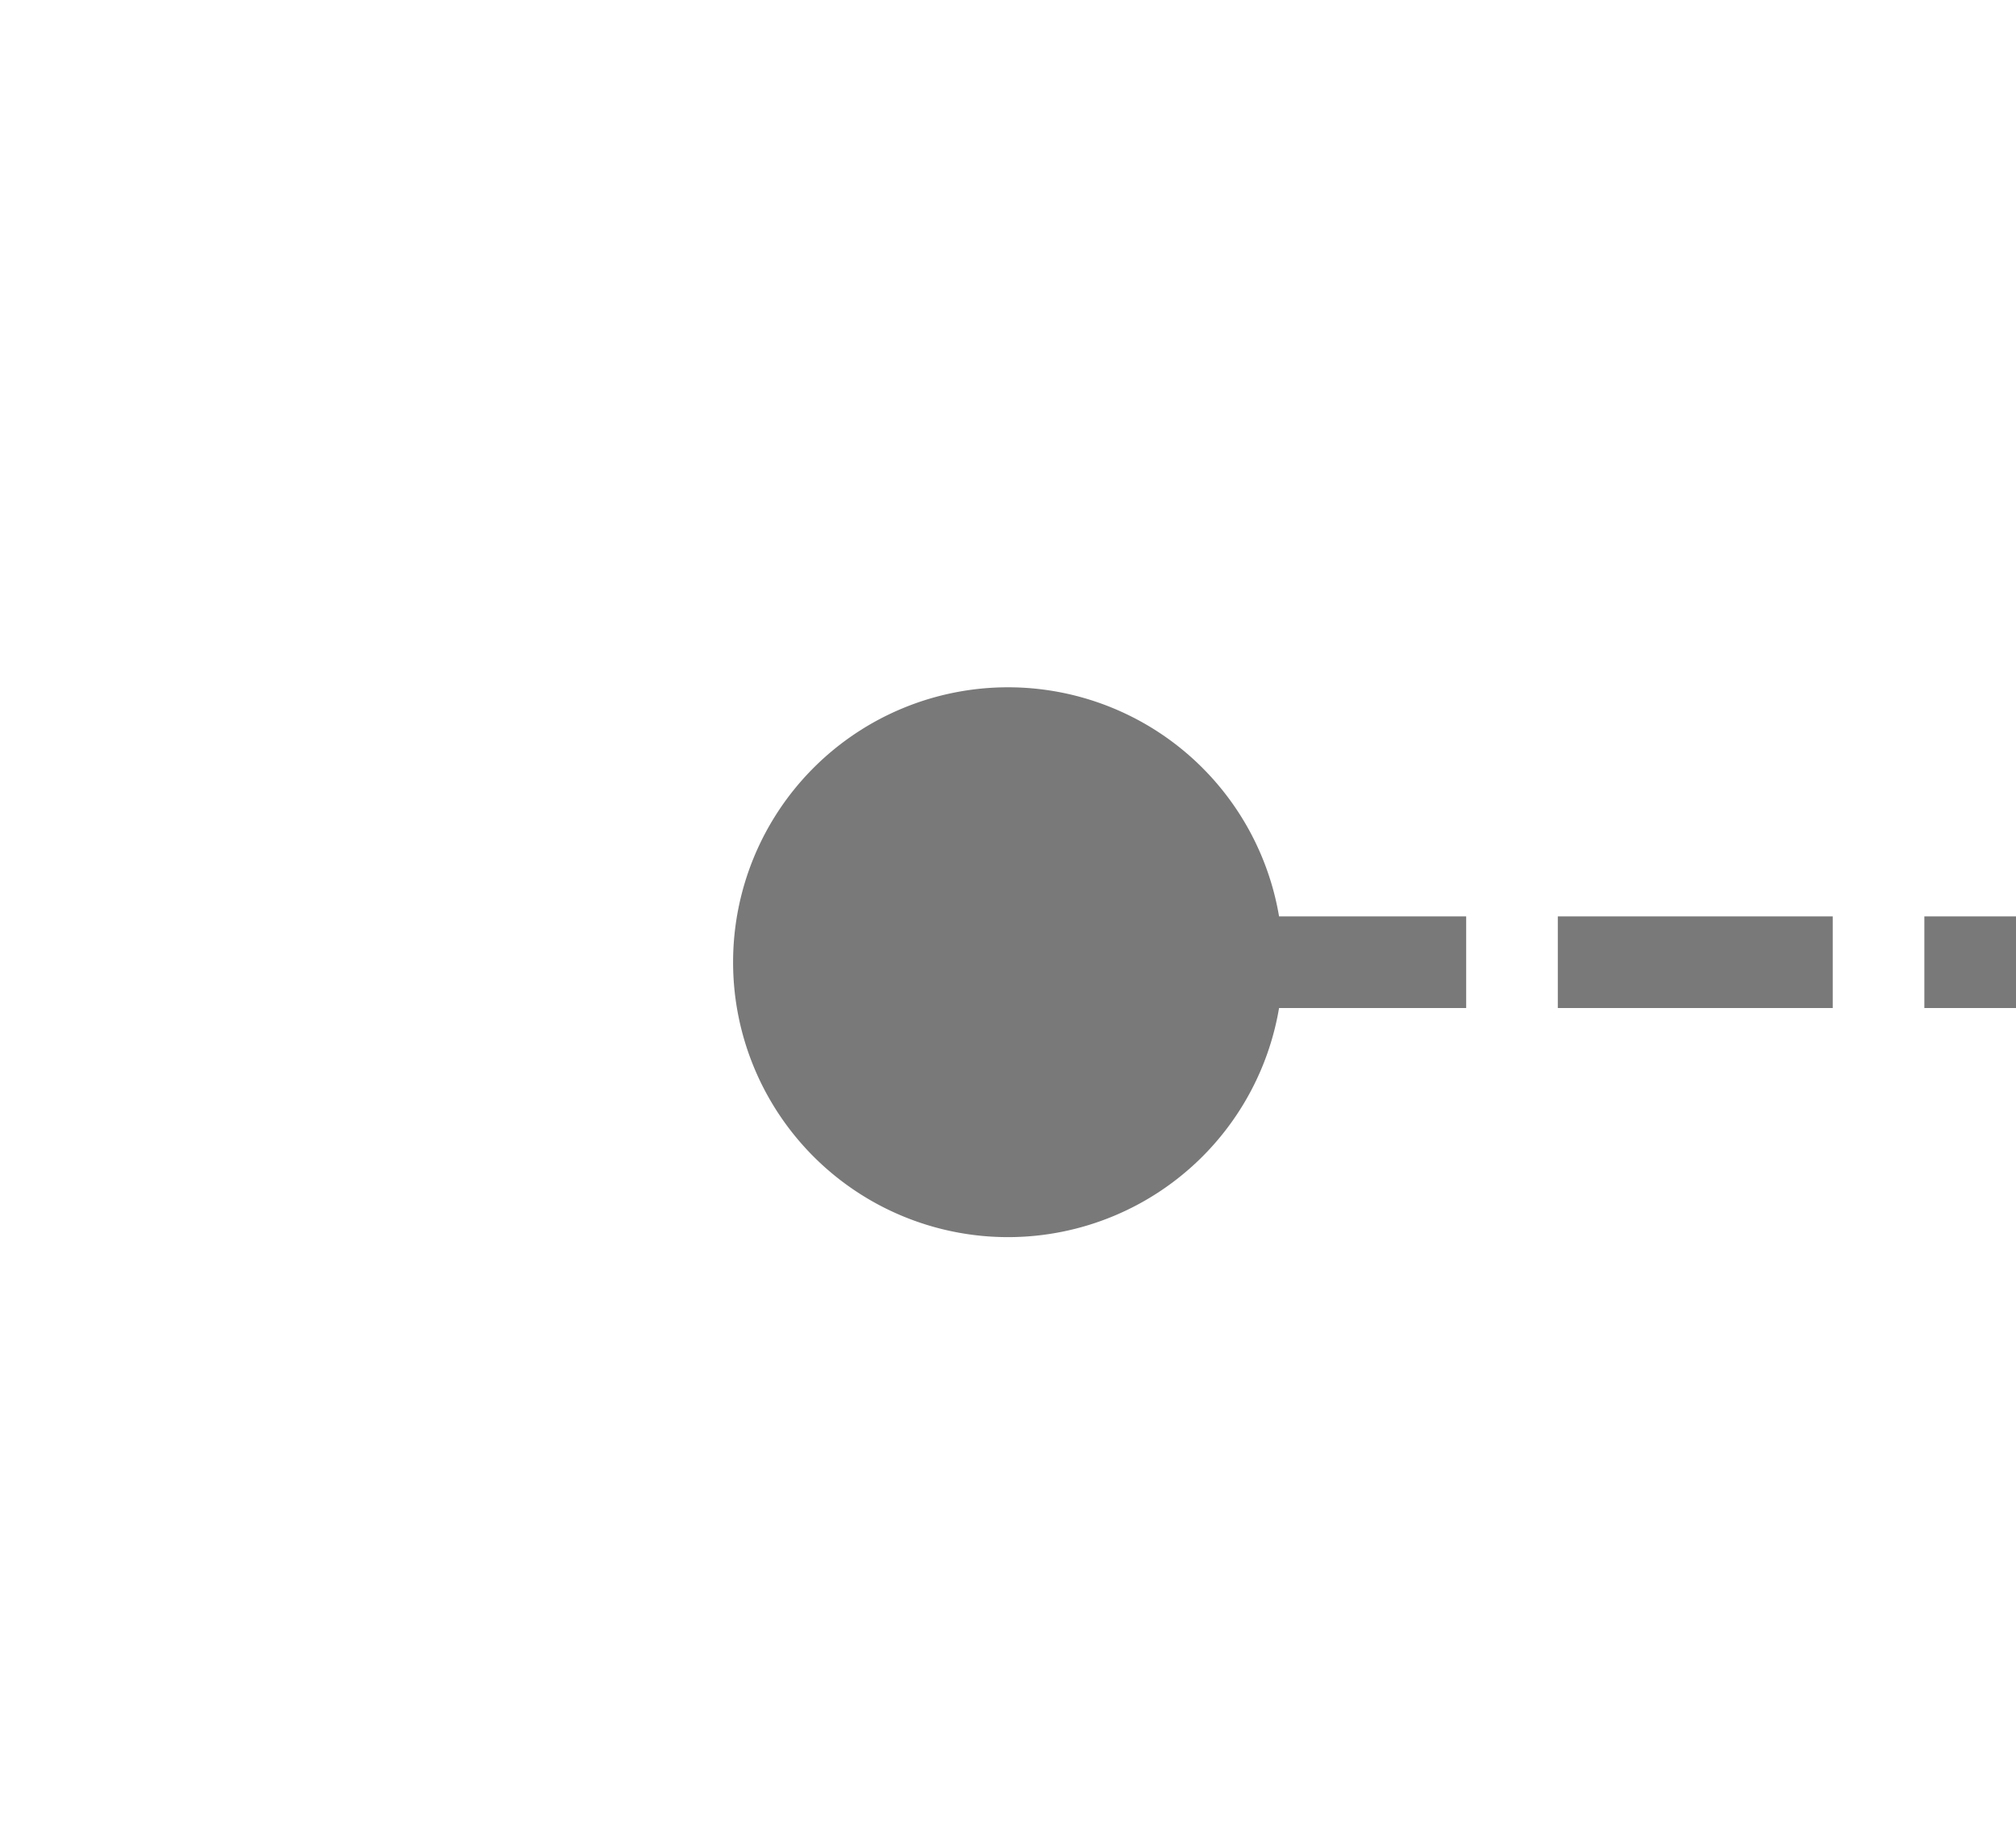 ﻿<?xml version="1.0" encoding="utf-8"?>
<svg version="1.1" xmlns:xlink="http://www.w3.org/1999/xlink" width="22px" height="20px" preserveAspectRatio="xMinYMid meet" viewBox="232 8971  22 18" xmlns="http://www.w3.org/2000/svg">
  <path d="M 243 8977.5  A 3 3 0 0 0 240 8980.5 A 3 3 0 0 0 243 8983.5 A 3 3 0 0 0 246 8980.5 A 3 3 0 0 0 243 8977.5 Z " fill-rule="nonzero" fill="#797979" stroke="none" />
  <path d="M 241 8980.5  L 287 8980.5  " stroke-width="1" stroke-dasharray="3,1" stroke="#797979" fill="none" />
</svg>